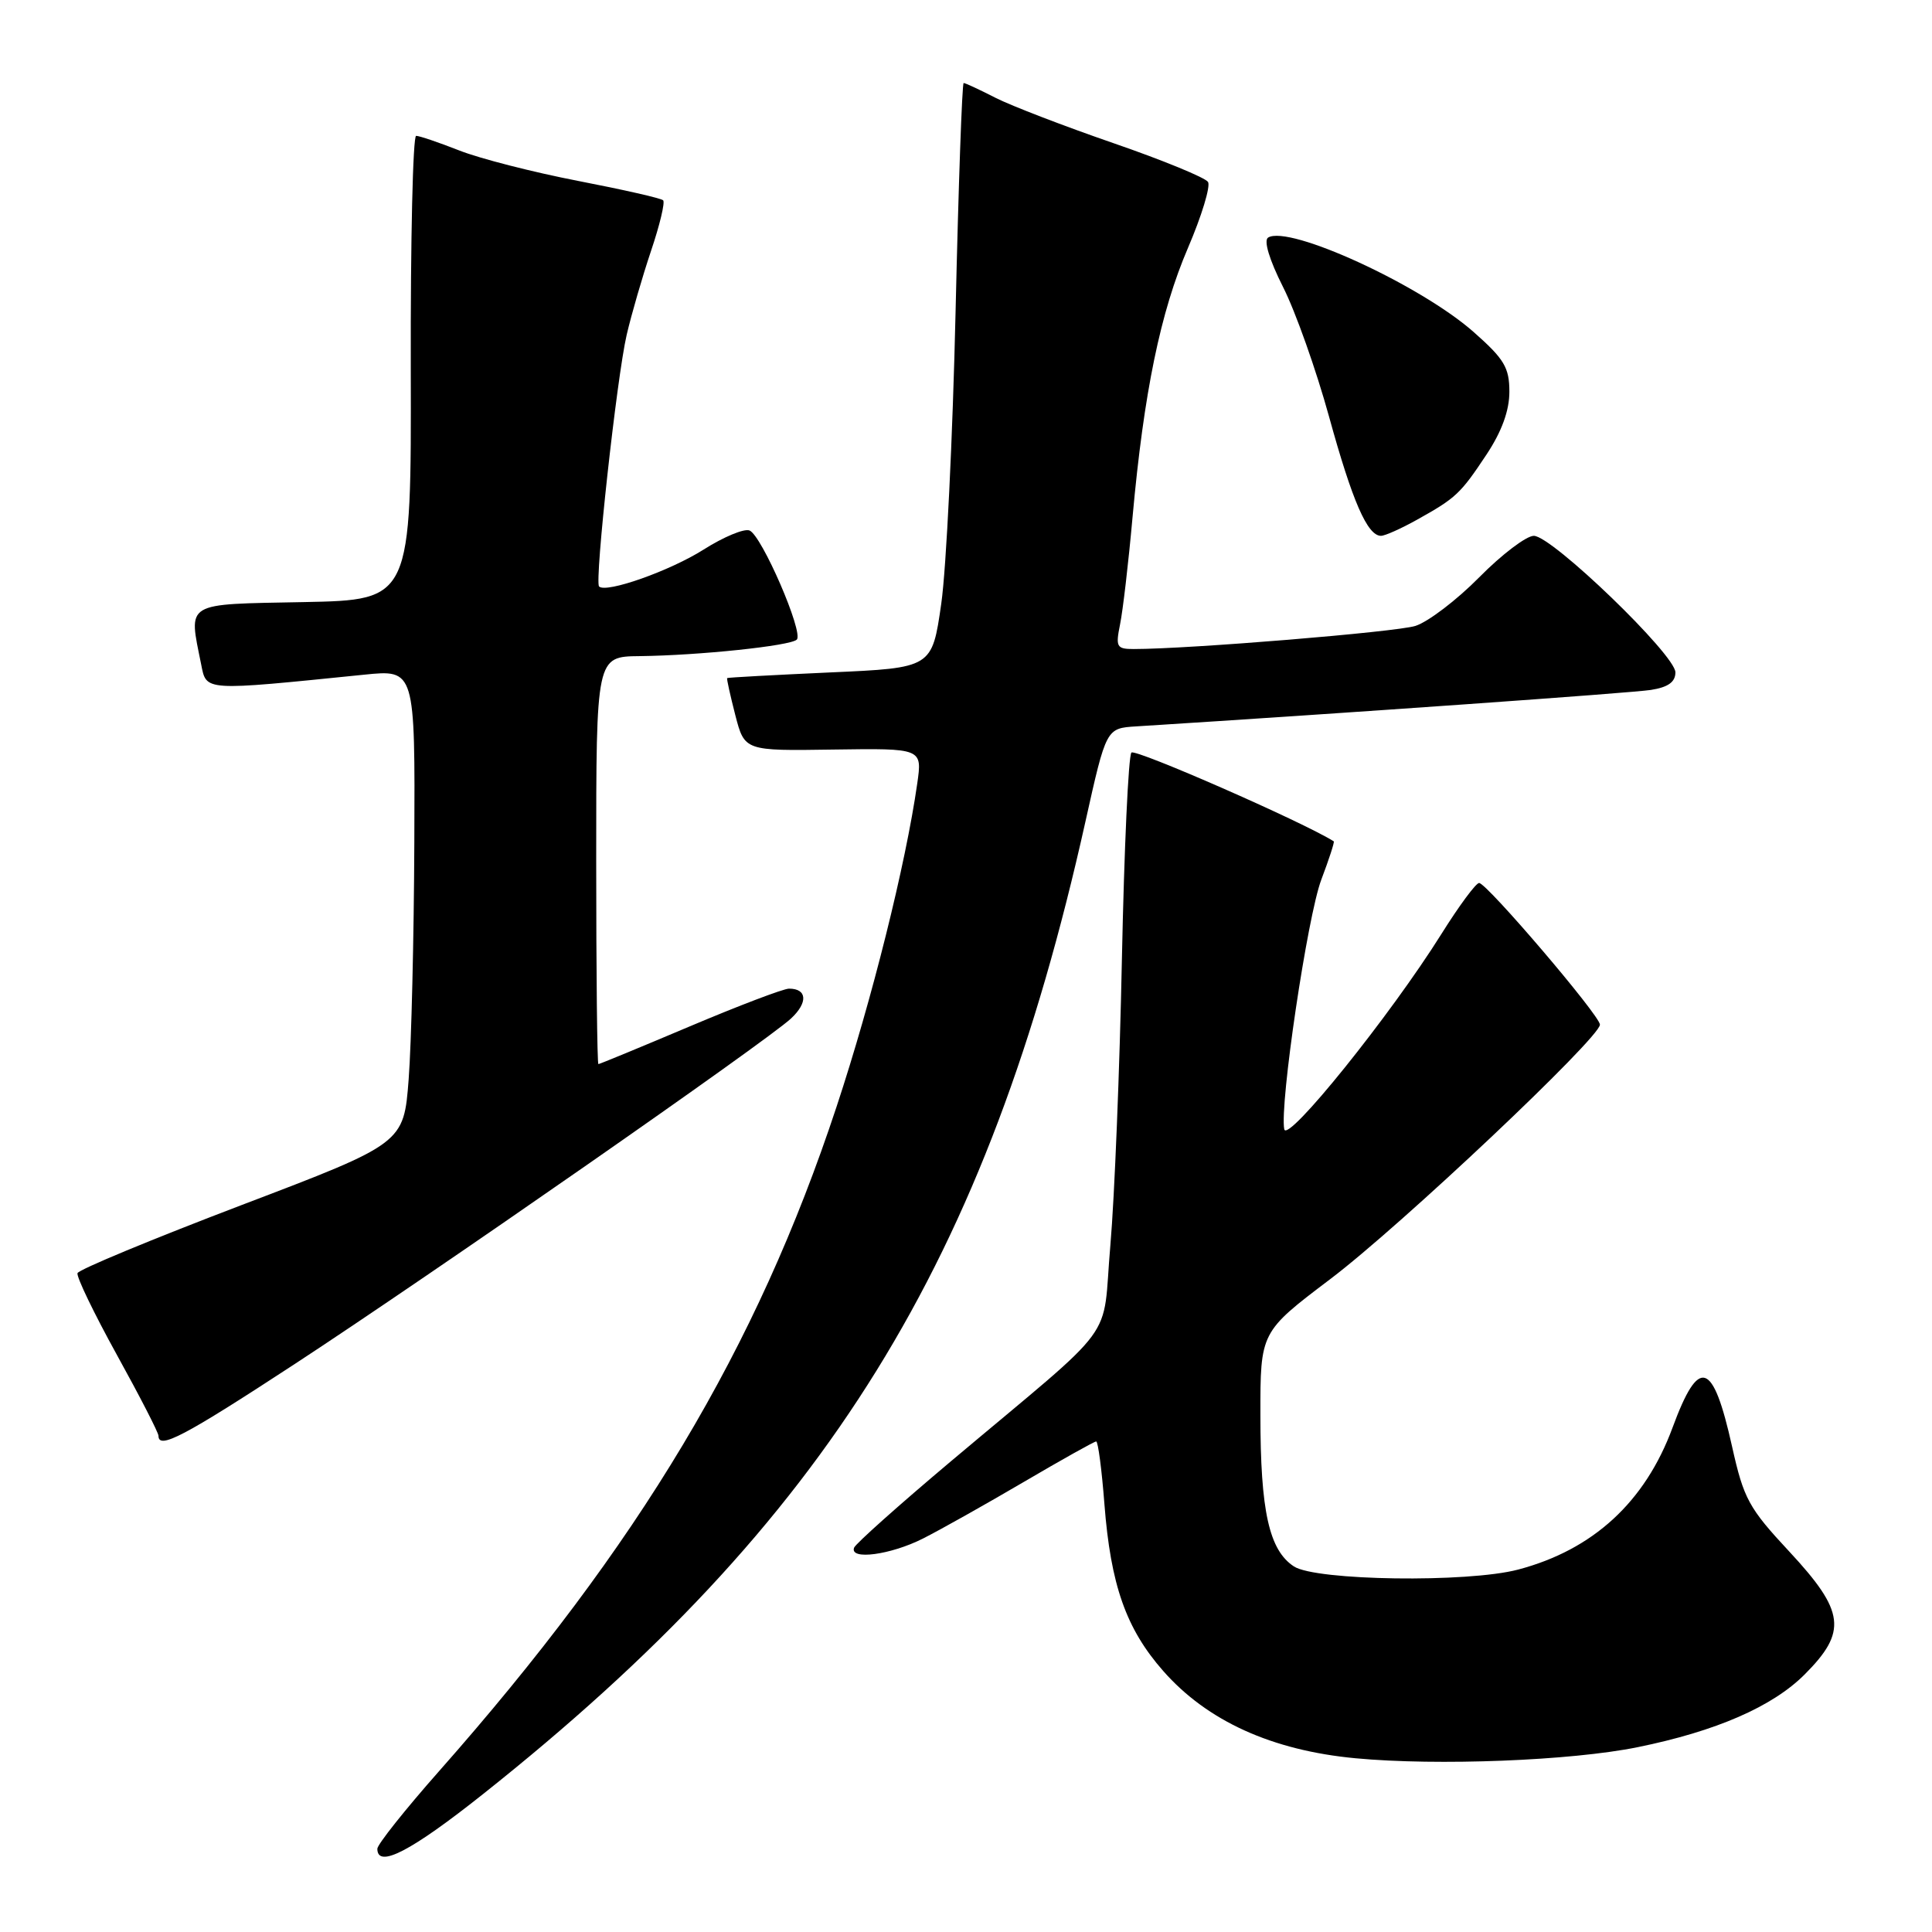 <?xml version="1.0" encoding="UTF-8" standalone="no"?>
<!DOCTYPE svg PUBLIC "-//W3C//DTD SVG 1.1//EN" "http://www.w3.org/Graphics/SVG/1.1/DTD/svg11.dtd" >
<svg xmlns="http://www.w3.org/2000/svg" xmlns:xlink="http://www.w3.org/1999/xlink" version="1.1" viewBox="0 0 256 256">
 <g >
 <path fill="currentColor"
d=" M 64.05 237.69 C 109.62 201.49 130.82 167.26 143.82 108.89 C 146.58 96.50 146.58 96.50 150.54 96.25 C 177.92 94.53 216.20 91.82 218.75 91.42 C 221.04 91.06 222.00 90.37 222.00 89.09 C 222.00 86.77 205.64 71.00 203.24 71.00 C 202.25 71.00 198.99 73.47 196.01 76.49 C 193.03 79.51 189.22 82.41 187.54 82.94 C 184.94 83.75 157.57 86.00 150.22 86.00 C 147.96 86.00 147.81 85.72 148.41 82.75 C 148.78 80.96 149.53 74.55 150.07 68.50 C 151.57 51.98 153.76 41.35 157.42 32.83 C 159.23 28.61 160.42 24.69 160.07 24.11 C 159.71 23.54 154.09 21.23 147.57 18.98 C 141.05 16.73 133.99 14.02 131.89 12.95 C 129.80 11.88 127.91 11.00 127.69 11.00 C 127.48 11.00 127.00 24.61 126.62 41.25 C 126.24 57.89 125.39 75.33 124.72 80.00 C 123.50 88.50 123.50 88.50 110.00 89.10 C 102.58 89.44 96.43 89.77 96.35 89.85 C 96.27 89.93 96.76 92.14 97.43 94.75 C 98.66 99.50 98.66 99.50 110.43 99.32 C 122.21 99.15 122.21 99.15 121.54 103.82 C 120.01 114.54 115.54 132.46 110.84 146.67 C 100.26 178.69 84.72 204.66 58.15 234.72 C 53.67 239.79 50.00 244.41 50.00 244.97 C 50.00 247.62 54.45 245.32 64.05 237.69 Z  M 217.00 231.51 C 227.38 229.40 234.86 226.14 239.11 221.89 C 244.80 216.20 244.47 213.53 237.10 205.60 C 231.71 199.82 231.05 198.59 229.51 191.68 C 226.97 180.27 225.12 179.68 221.62 189.17 C 217.98 199.03 211.09 205.36 201.15 207.98 C 194.47 209.74 174.35 209.46 171.45 207.56 C 168.16 205.40 167.01 200.24 167.01 187.50 C 167.00 176.50 167.00 176.50 176.25 169.50 C 185.56 162.47 212.00 137.51 212.00 135.77 C 212.00 134.57 197.00 117.00 195.99 117.00 C 195.57 117.00 193.32 120.04 191.00 123.75 C 184.25 134.53 170.55 151.55 170.17 149.63 C 169.54 146.38 173.24 121.43 175.08 116.56 C 176.11 113.84 176.85 111.56 176.73 111.48 C 172.60 108.89 150.44 99.18 149.92 99.72 C 149.52 100.15 148.96 112.42 148.66 127.00 C 148.37 141.57 147.68 158.68 147.13 165.00 C 145.97 178.22 148.68 174.55 126.00 193.63 C 119.12 199.42 113.35 204.57 113.17 205.08 C 112.56 206.76 118.01 206.03 122.29 203.87 C 124.61 202.70 130.62 199.32 135.65 196.37 C 140.68 193.42 145.00 191.00 145.25 191.00 C 145.50 191.00 145.99 194.73 146.34 199.29 C 147.17 210.02 149.21 215.82 154.13 221.41 C 159.97 228.05 168.55 231.94 179.62 232.98 C 190.46 234.00 208.22 233.30 217.00 231.51 Z  M 38.93 180.82 C 57.16 168.90 101.57 137.98 104.81 134.96 C 107.08 132.85 106.96 131.00 104.55 131.00 C 103.82 131.00 97.90 133.25 91.40 136.00 C 84.90 138.75 79.45 141.00 79.29 141.00 C 79.13 141.00 79.00 128.85 79.00 114.00 C 79.00 87.00 79.00 87.00 84.75 86.94 C 92.61 86.85 104.75 85.58 105.58 84.75 C 106.51 83.82 100.92 70.91 99.31 70.29 C 98.59 70.01 95.87 71.15 93.25 72.81 C 88.79 75.64 80.31 78.64 79.38 77.71 C 78.76 77.09 81.73 50.00 83.04 44.36 C 83.66 41.69 85.11 36.69 86.26 33.26 C 87.42 29.83 88.14 26.81 87.87 26.54 C 87.61 26.27 82.53 25.12 76.59 23.97 C 70.65 22.82 63.57 21.01 60.86 19.94 C 58.14 18.87 55.57 18.00 55.14 18.00 C 54.71 18.00 54.39 31.84 54.43 48.75 C 54.50 79.50 54.50 79.50 40.25 79.78 C 24.28 80.09 24.98 79.66 26.65 88.01 C 27.37 91.61 26.83 91.57 48.25 89.40 C 55.00 88.71 55.00 88.71 54.90 111.61 C 54.85 124.20 54.51 138.32 54.15 143.00 C 53.50 151.50 53.50 151.50 32.03 159.67 C 20.22 164.17 10.42 168.23 10.27 168.70 C 10.11 169.17 12.46 174.04 15.49 179.53 C 18.52 185.01 21.00 189.84 21.00 190.25 C 21.00 192.11 24.39 190.33 38.93 180.82 Z  M 187.72 68.89 C 192.93 65.99 193.52 65.43 196.97 60.23 C 198.99 57.18 200.00 54.41 200.00 51.91 C 200.00 48.70 199.32 47.57 195.25 43.98 C 188.21 37.77 170.80 29.77 168.03 31.48 C 167.42 31.86 168.19 34.42 170.01 38.03 C 171.66 41.28 174.40 49.02 176.11 55.22 C 179.20 66.44 181.19 71.00 182.99 71.00 C 183.51 71.00 185.64 70.05 187.72 68.89 Z "/>
</g>
</svg>